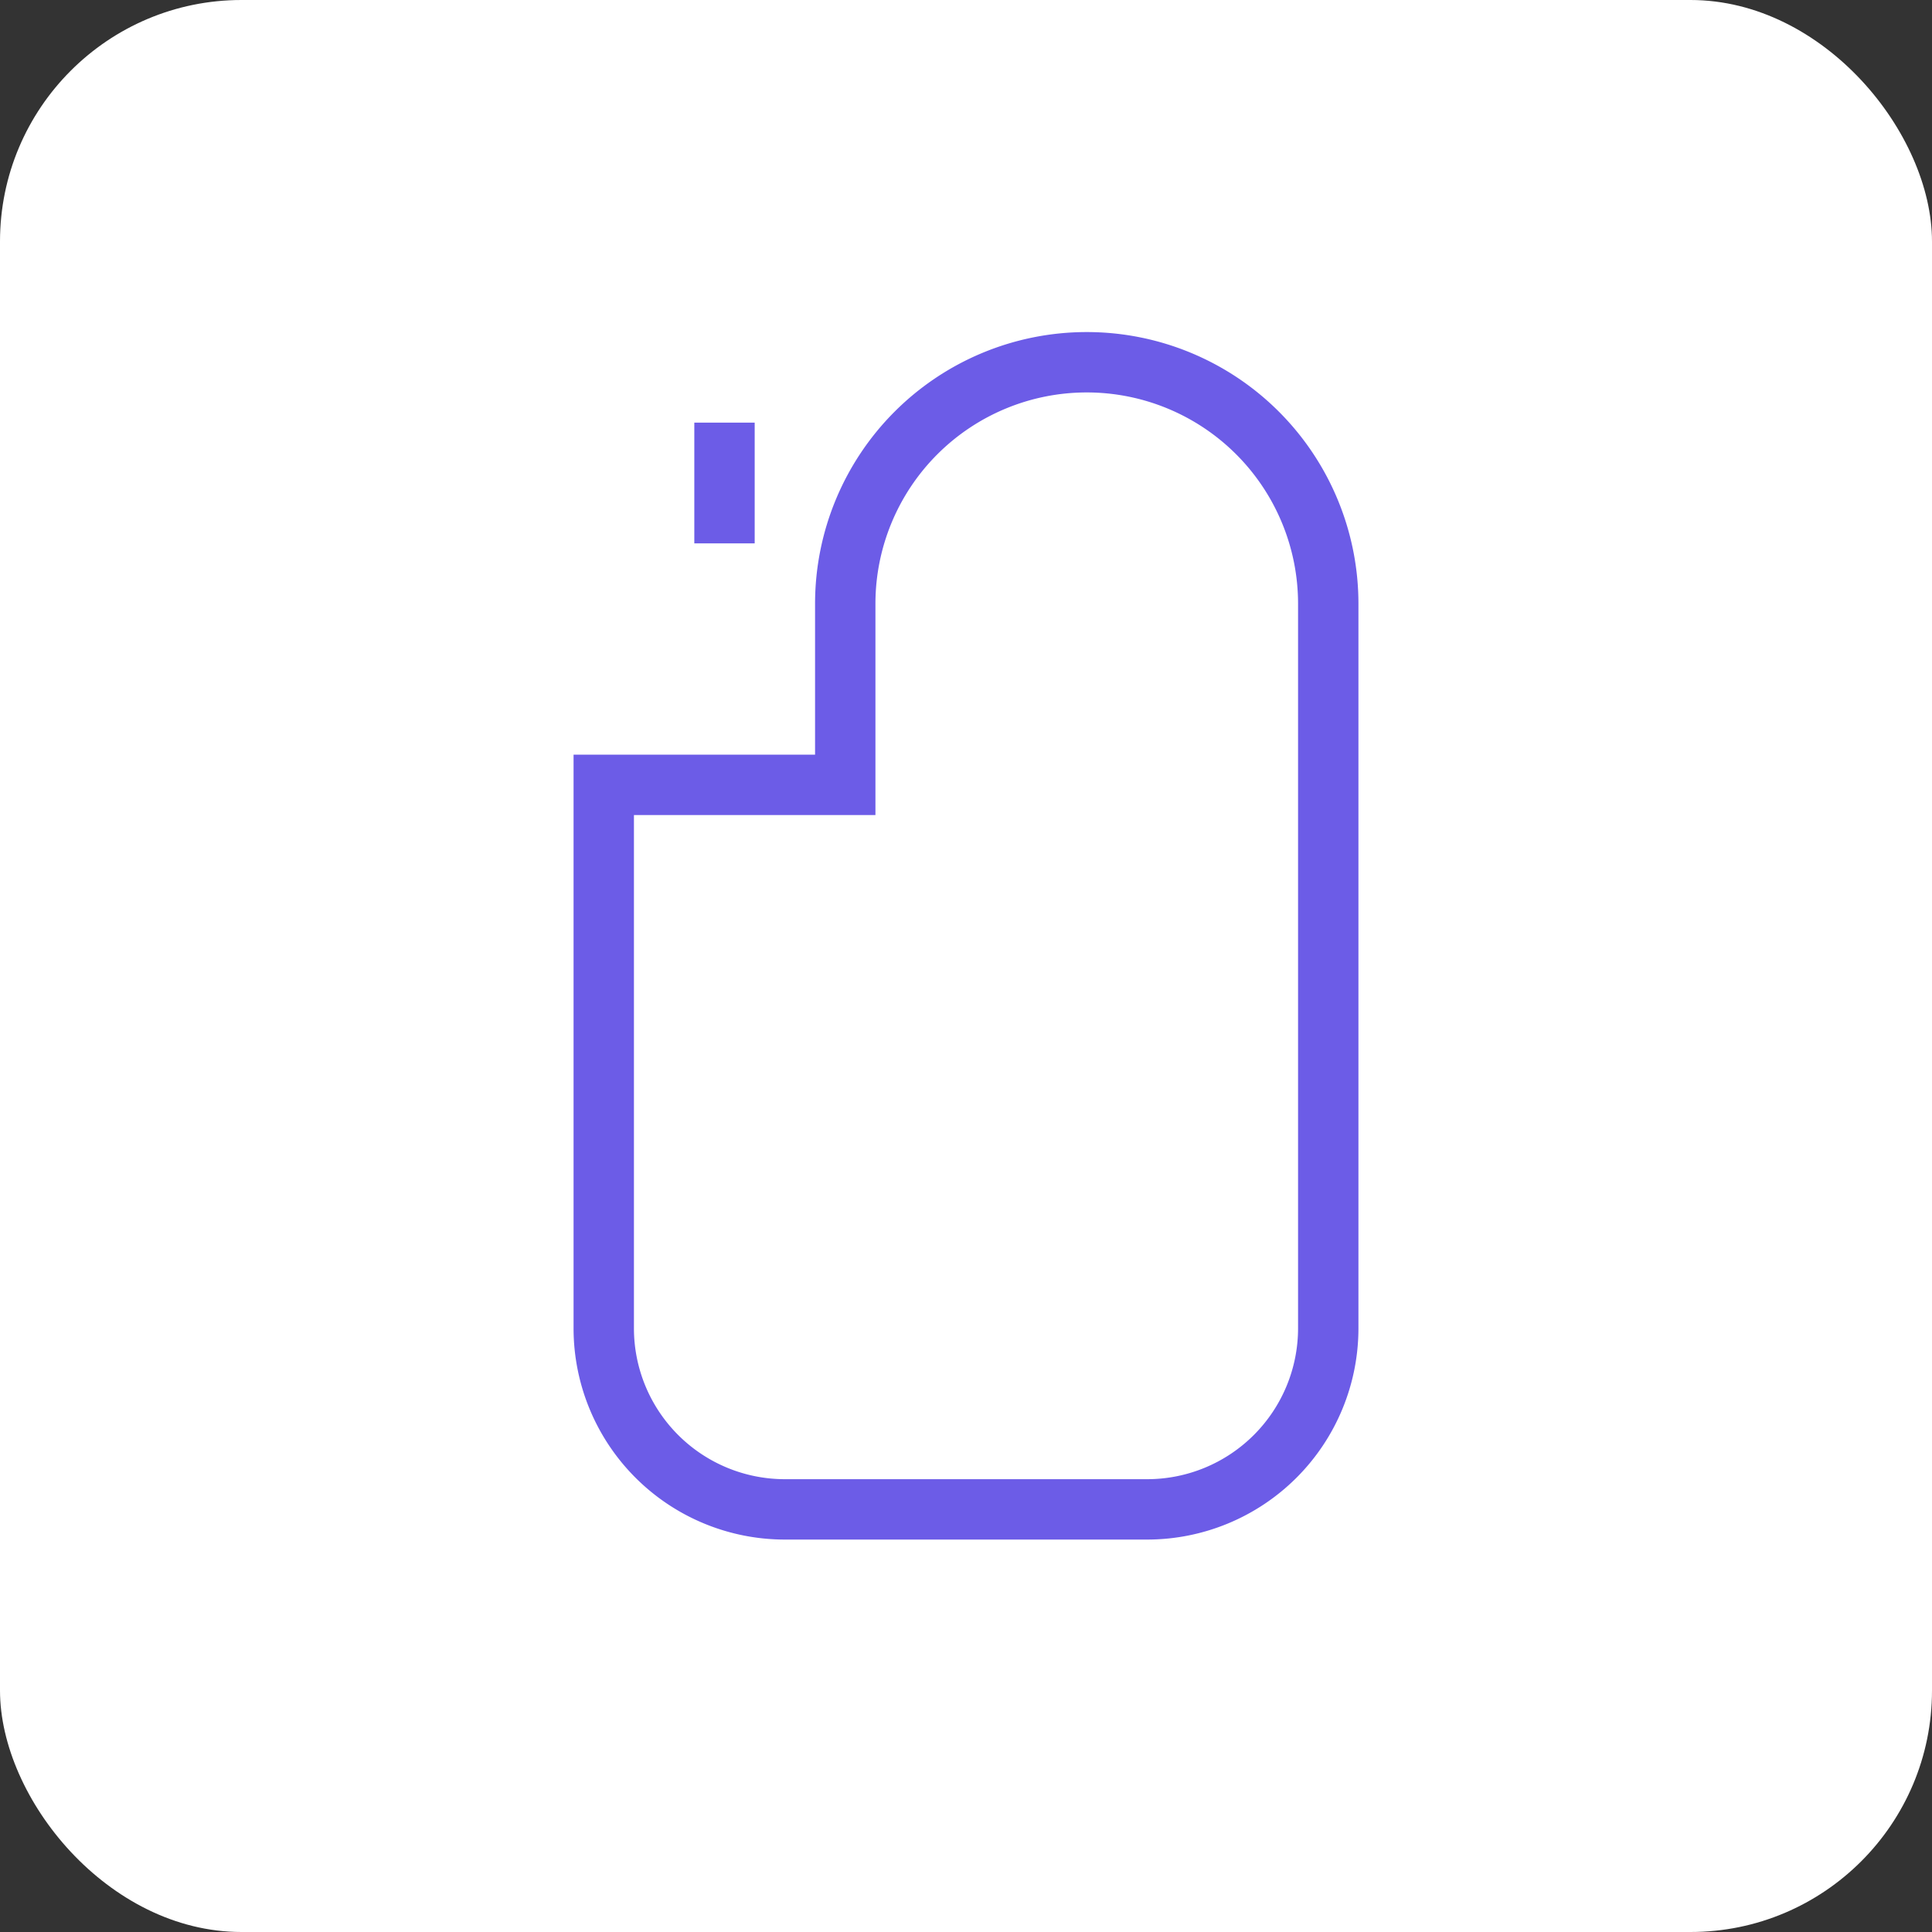 <svg xmlns="http://www.w3.org/2000/svg" viewBox="0 0 64 64"><rect x="0" y="0" width="64" height="64" fill="#333333" stroke="none"/><rect width="64" height="64" rx="8" fill="#fff0"/><g fill="none" stroke="#6C5CE7" stroke-width="2"><path d="M44 20a8 8 0 0 0-16 0v6H20v18a6 6 0 0 0 6 6h12a6 6 0 0 0 6-6V26H44z"/><path d="M24 14v4"/></g></svg>